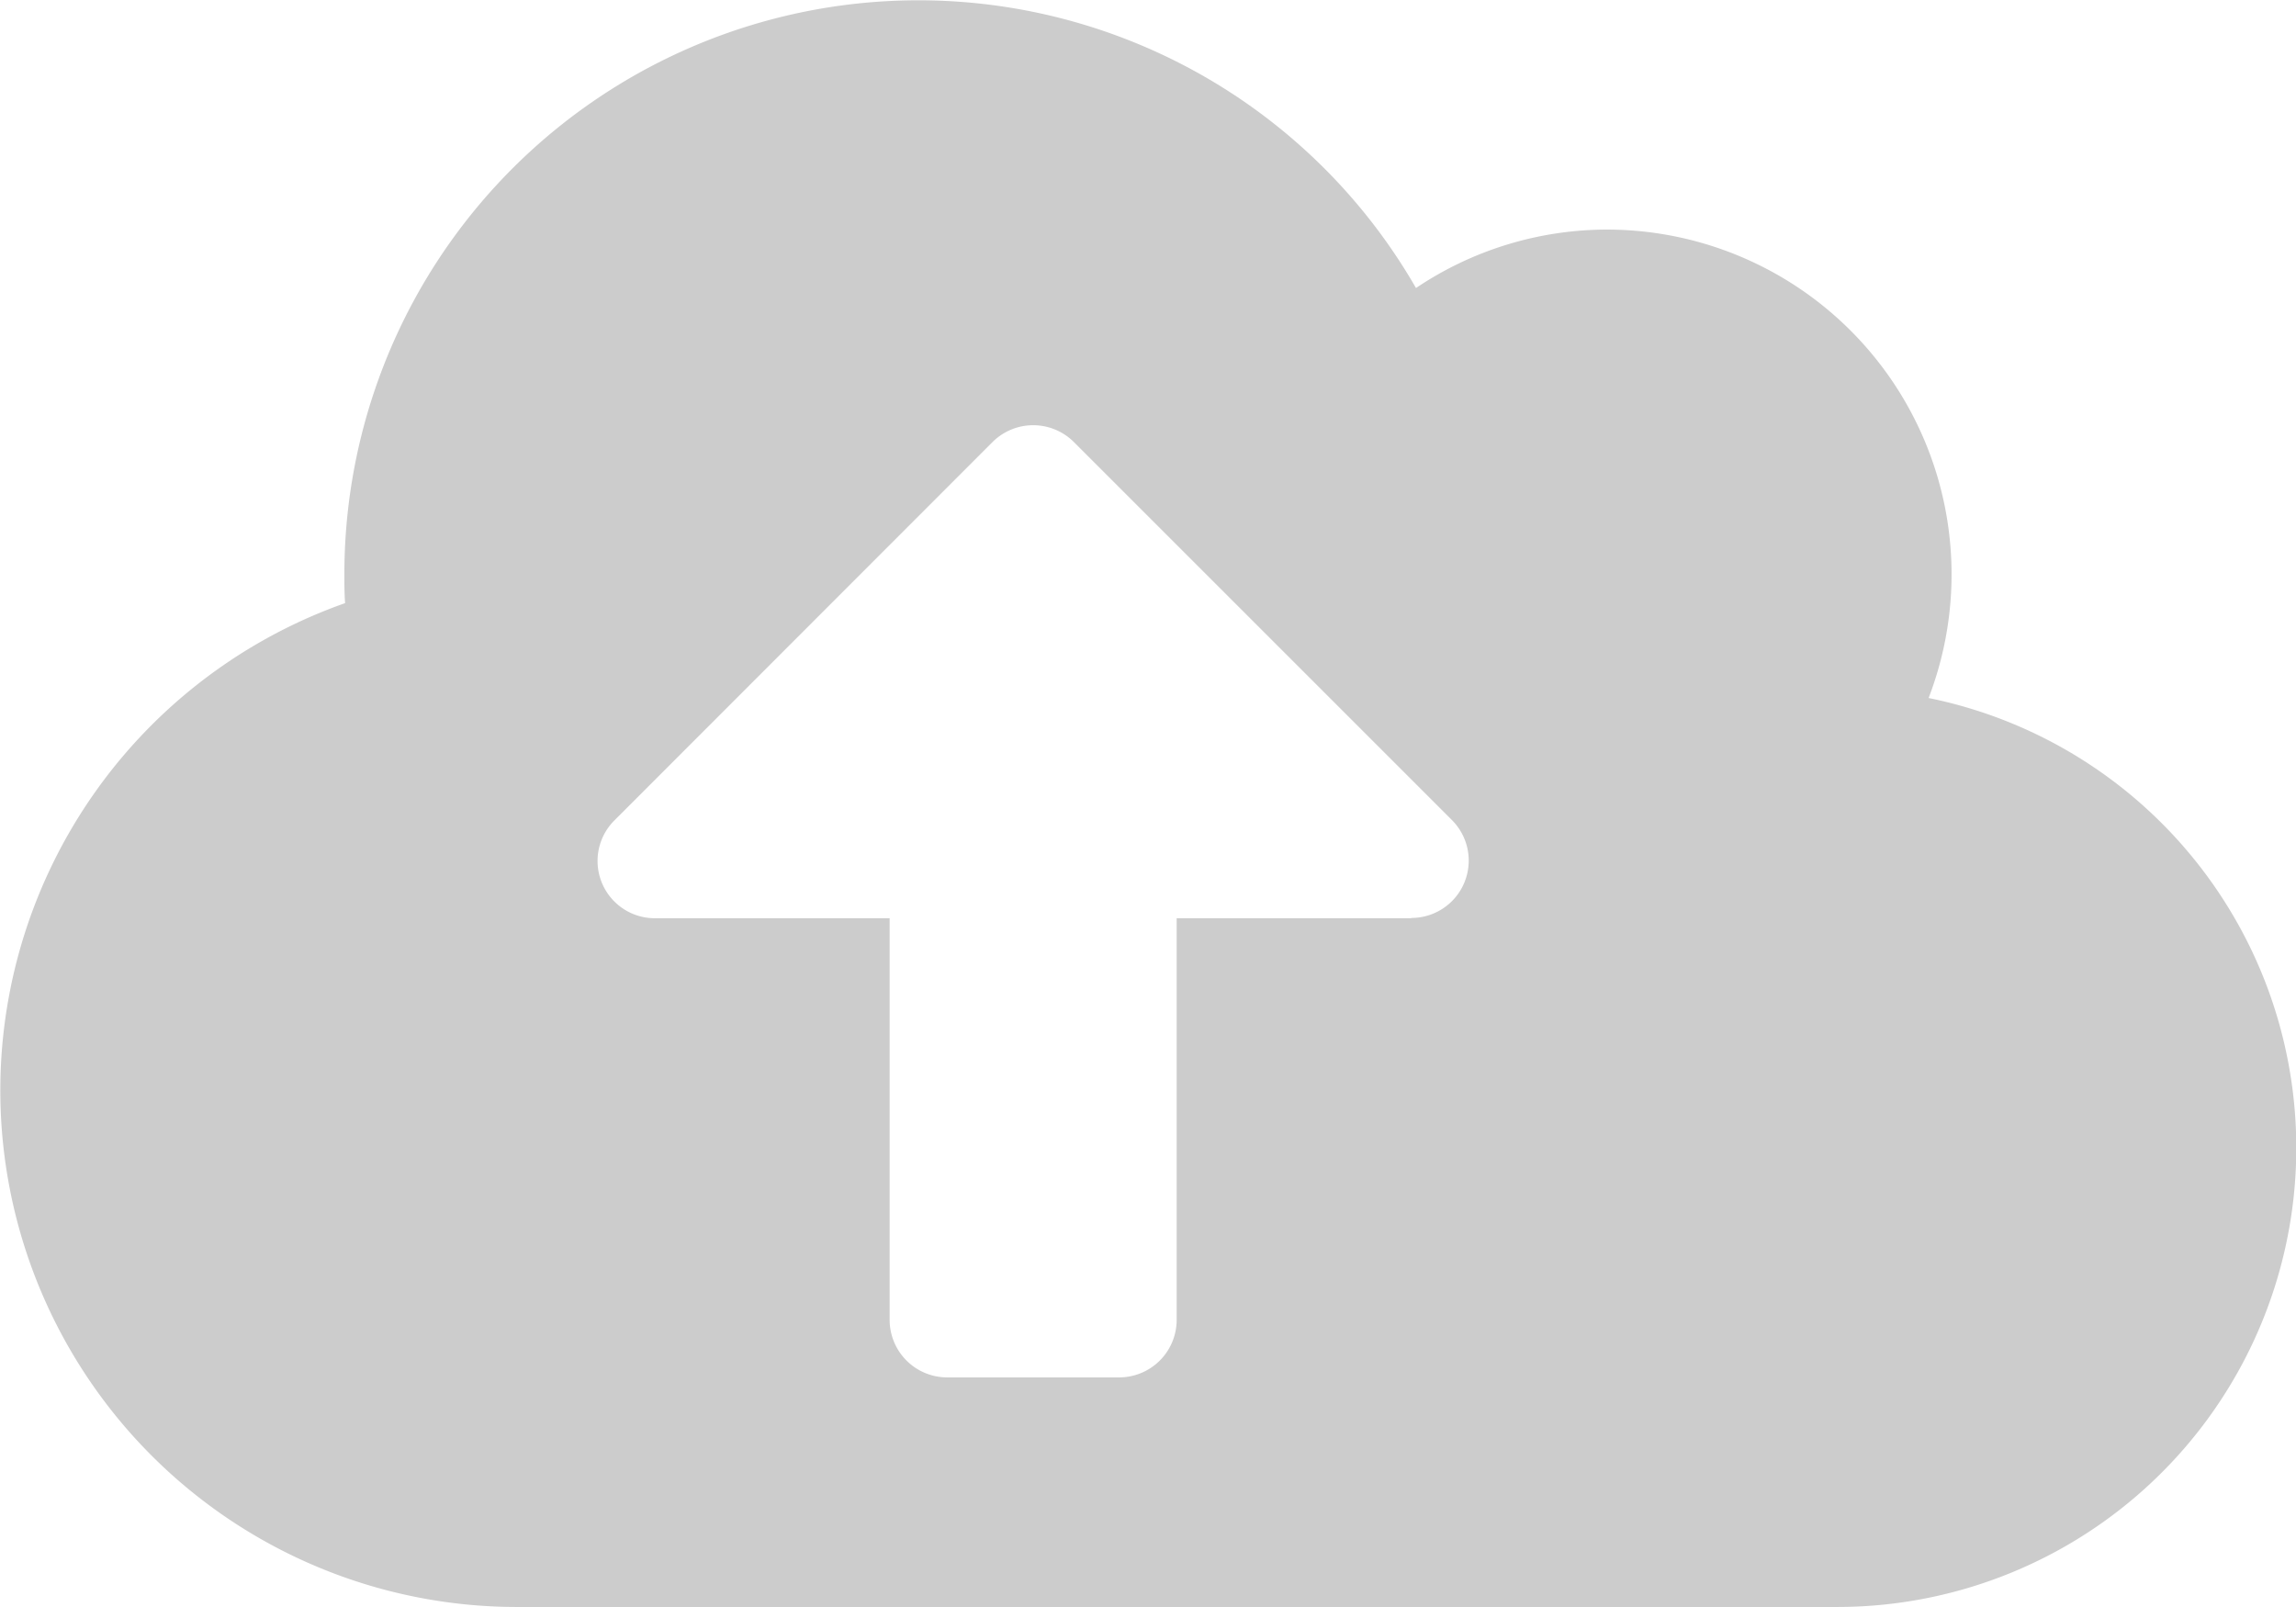 <svg xmlns="http://www.w3.org/2000/svg" width="31.429" height="22" viewBox="0 0 31.429 22">
  <path id="Icon_awesome-cloud-upload-alt" data-name="Icon awesome-cloud-upload-alt" d="M26.4,11.806A4.72,4.72,0,0,0,22,5.393a4.69,4.69,0,0,0-2.617.8A7.858,7.858,0,0,0,4.714,10.107c0,.133,0,.265.01.4A7.073,7.073,0,0,0,7.071,24.25H25.143A6.285,6.285,0,0,0,26.4,11.806Zm-7.081,3.015H16.107v5.5a.788.788,0,0,1-.786.786H12.964a.788.788,0,0,1-.786-.786v-5.5H8.967a.784.784,0,0,1-.555-1.341L13.588,8.3a.788.788,0,0,1,1.11,0l5.176,5.176a.785.785,0,0,1-.555,1.341Z" transform="translate(0 -2.25)" fill="#ccc"/>
</svg>
